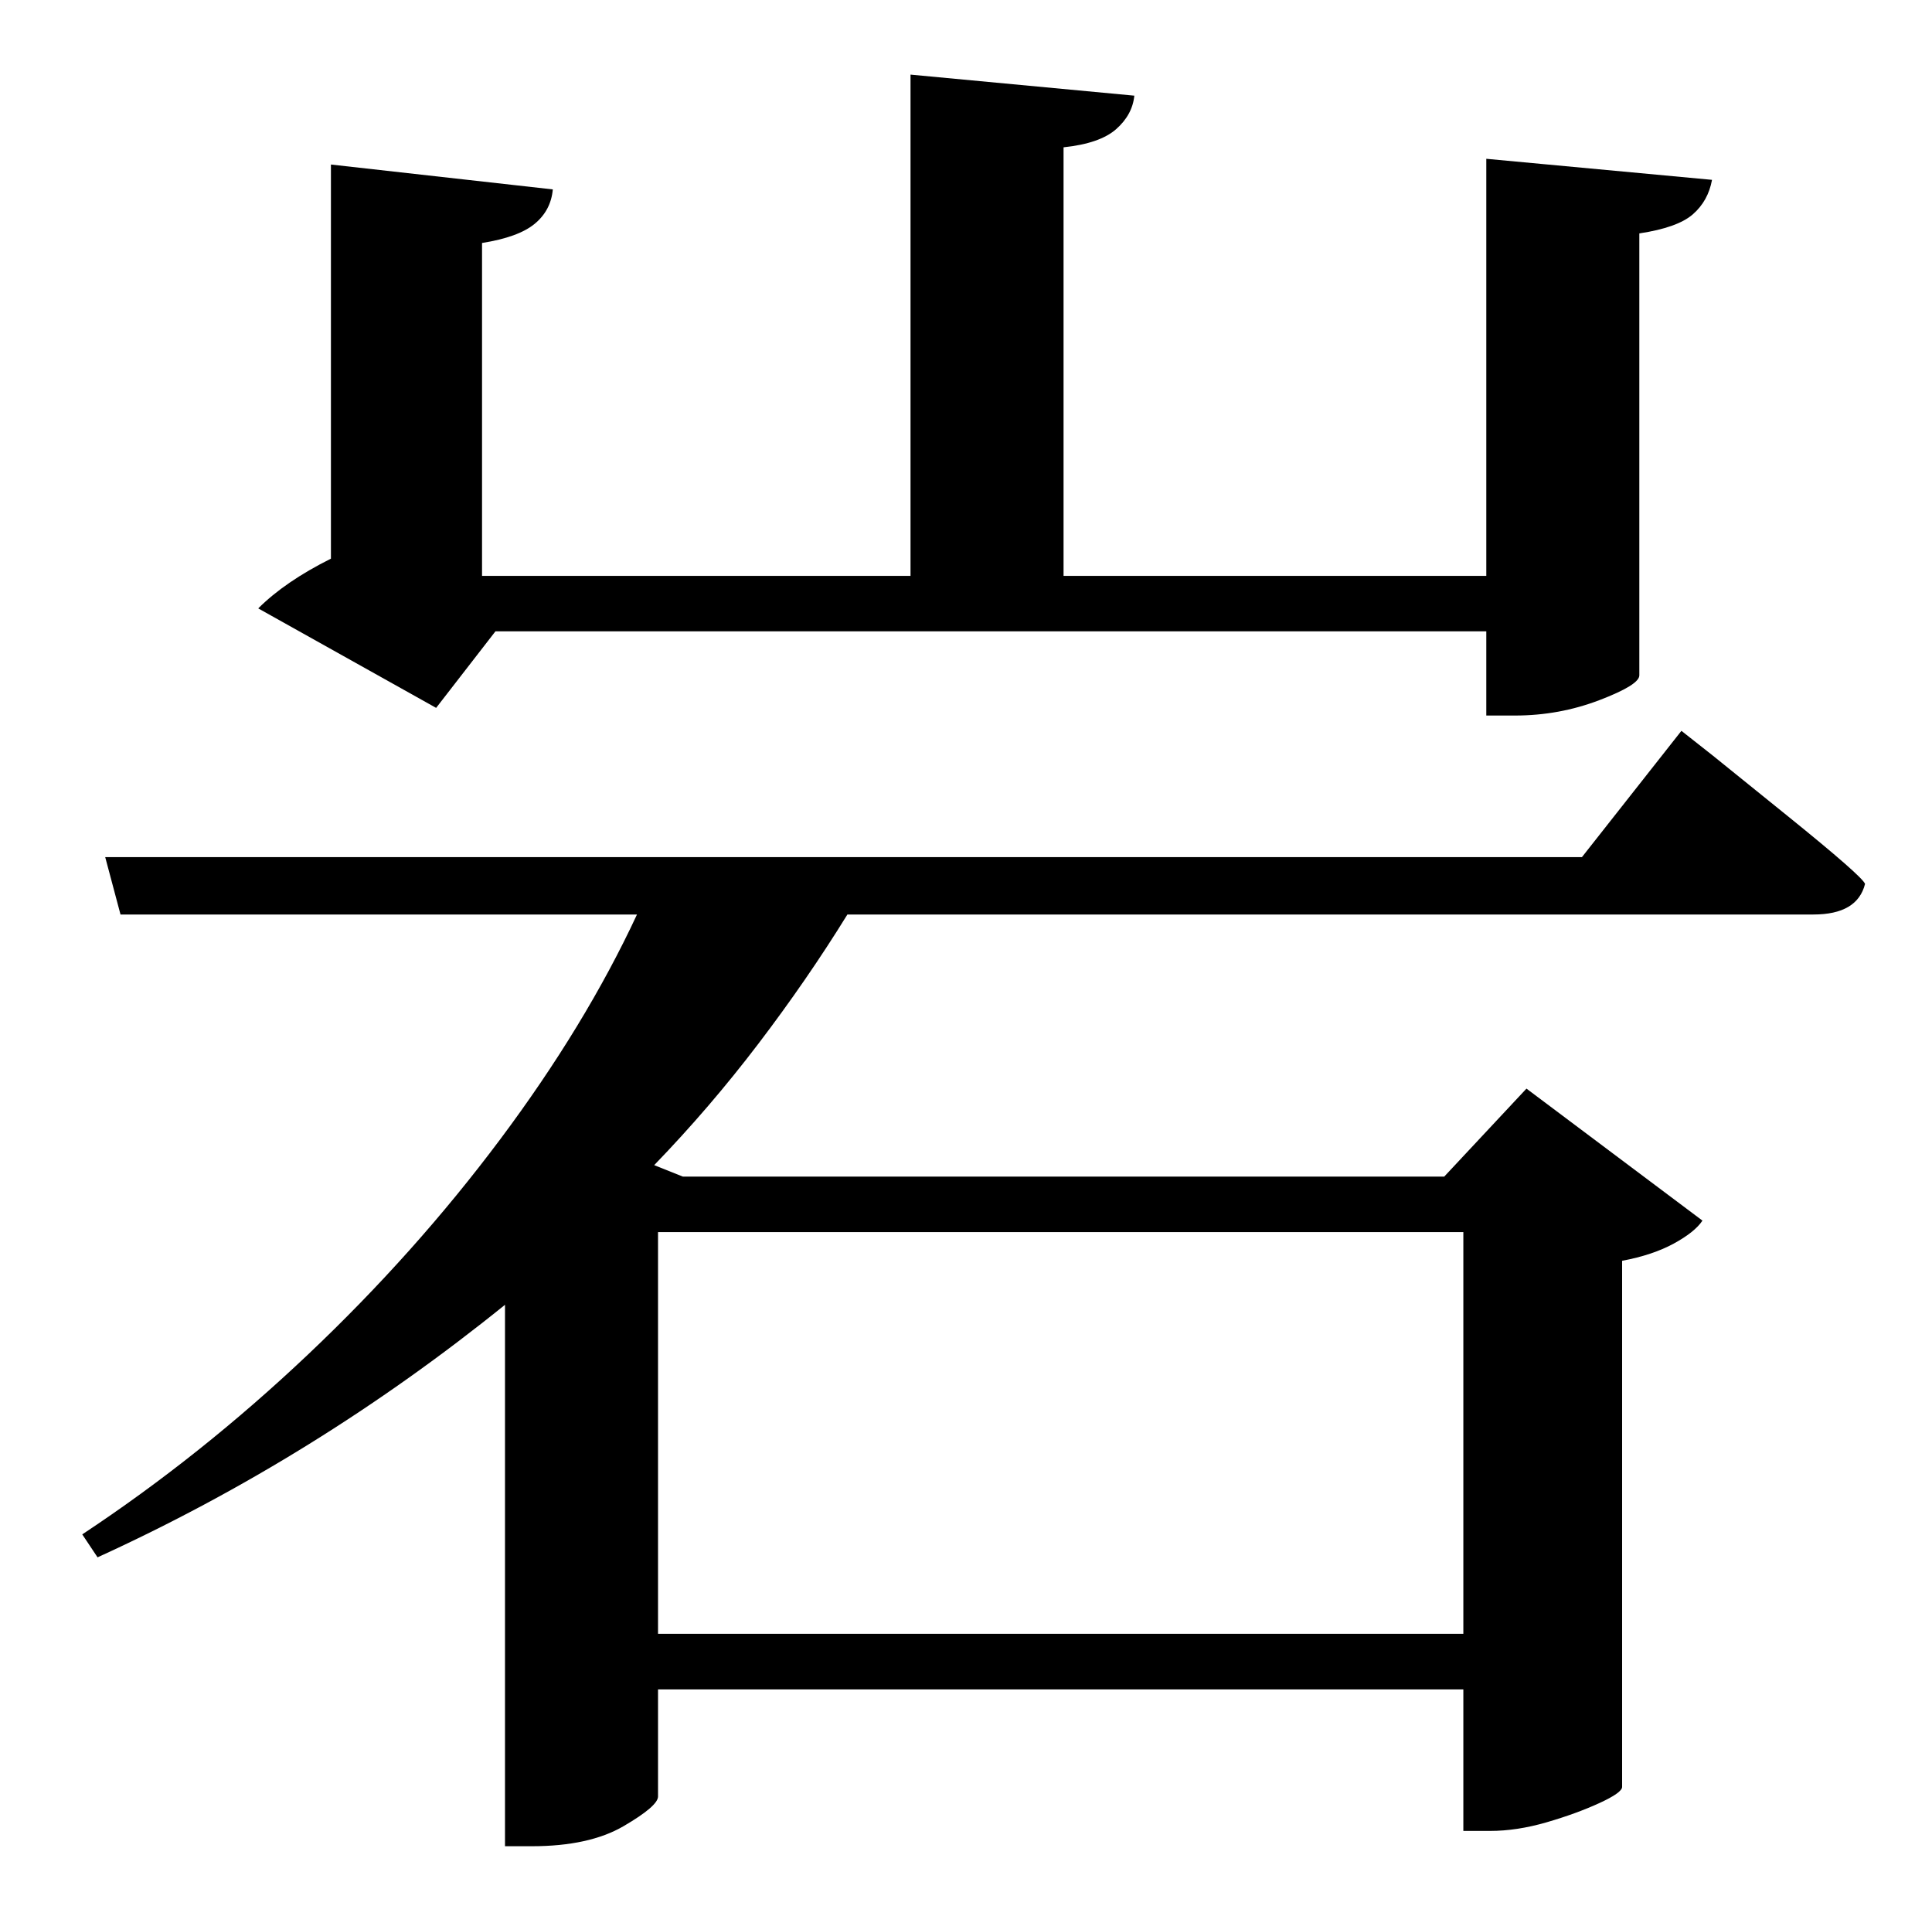 <?xml version="1.0" standalone="no"?>
<!DOCTYPE svg PUBLIC "-//W3C//DTD SVG 1.1//EN" "http://www.w3.org/Graphics/SVG/1.1/DTD/svg11.dtd" >
<svg xmlns="http://www.w3.org/2000/svg" xmlns:xlink="http://www.w3.org/1999/xlink" version="1.1" viewBox="-10 0 1010 1000">
   <path fill="currentColor"
d="M218 370l-93 -52q14 -14 38 -26v-206l116 13q-1 11 -9.5 18t-27.5 10v174h224v-262l117 11q-1 10 -9.5 17.5t-27.5 9.5v224h221v-218l118 11q-2 11 -10 18t-28 10v231q0 5 -21 13t-44 8h-15v-44h-518zM755 644h-421v210h421v-210zM817 448l52 -66l16.5 13t39 31.5
t40.5 35.5q-4 16 -27 16h-505q-21 34 -46.5 67.5t-54.5 63.5l15 6h398l43 -46l92 69q-4 6 -15 12t-27 9v275q0 3 -12 8.5t-27.5 10t-29.5 4.5h-14v-74h-421v56q0 5 -18 15.5t-48 10.5h-14v-283q-99 80 -213 132l-8 -12q62 -41 118 -94t100.5 -112.5t71.5 -117.5h-270l-8 -30
h772z" />
</svg>
